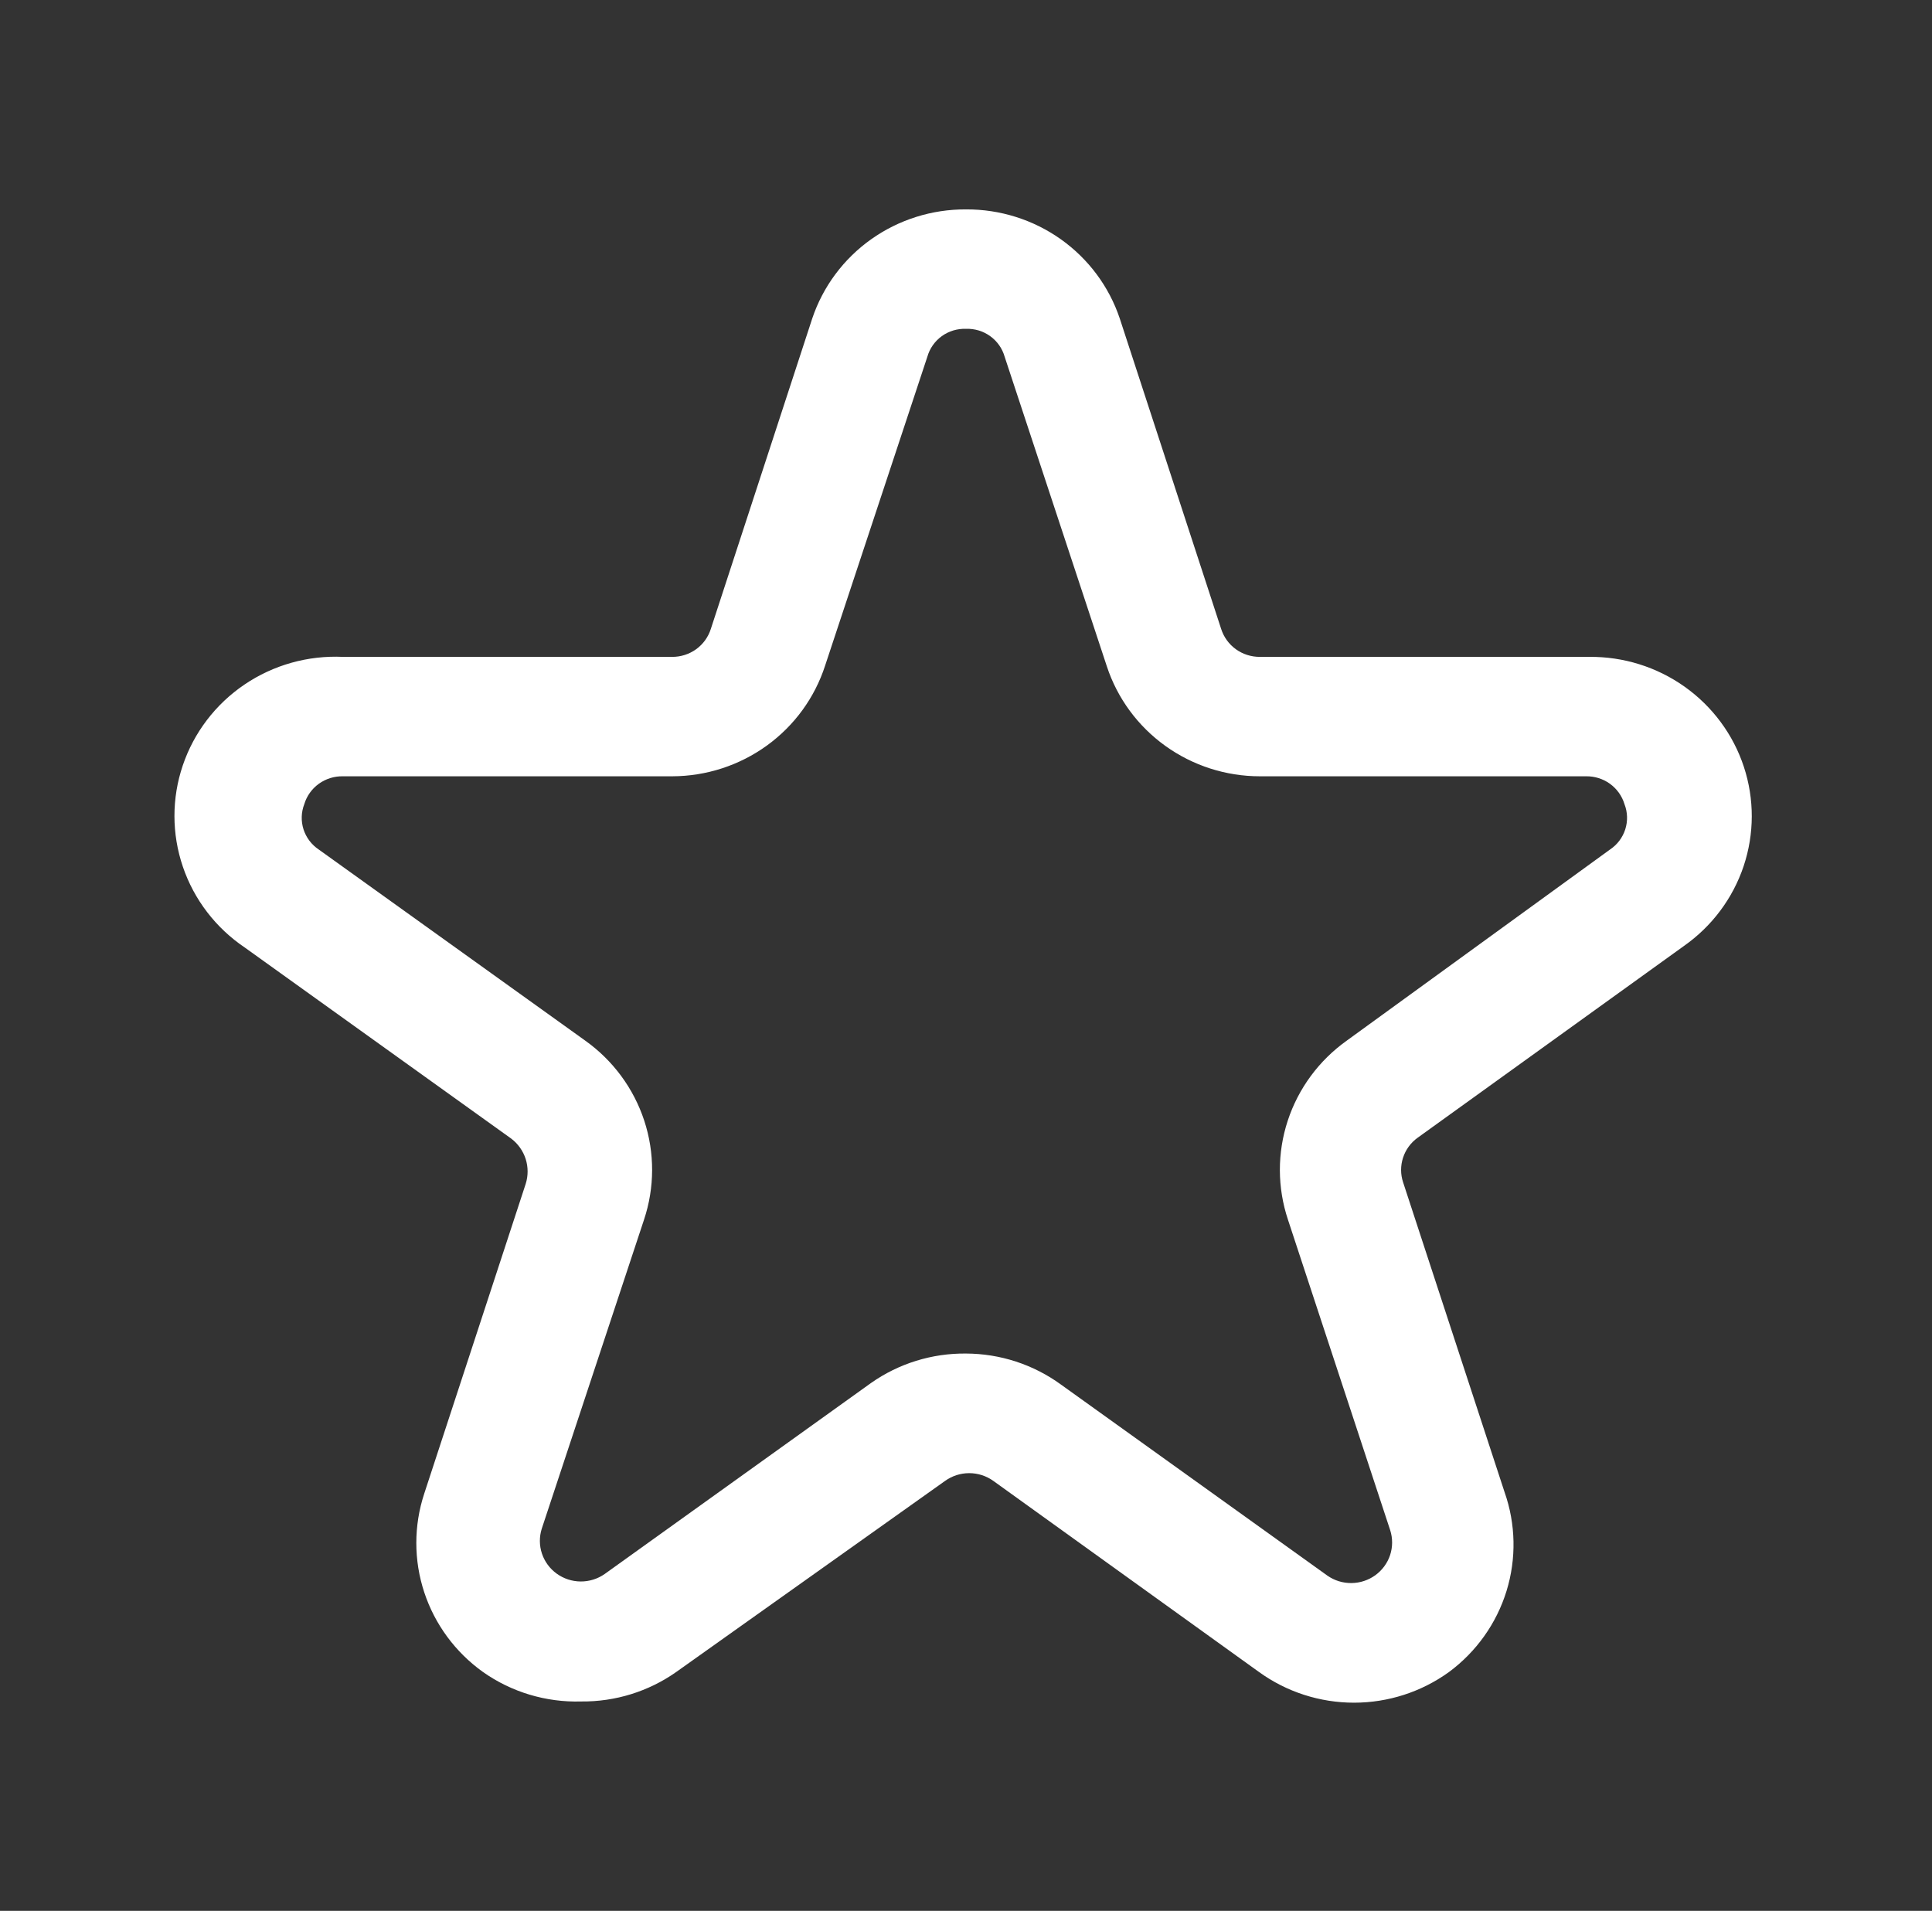 <svg width="92" height="91" viewBox="0 0 92 91" fill="none" xmlns="http://www.w3.org/2000/svg">
<rect x="0" y="0" width="92" height="91" fill="#333333" stroke="none"/>
<path d="M27.677 81.028C26.005 81.078 24.362 80.585 23 79.625C21.685 78.685 20.705 77.356 20.202 75.829C19.699 74.303 19.699 72.658 20.201 71.132L25.032 56.382C25.155 55.996 25.155 55.581 25.032 55.194C24.908 54.807 24.667 54.467 24.341 54.221L11.653 45.121C10.275 44.191 9.24 42.841 8.708 41.276C8.175 39.712 8.173 38.018 8.703 36.453C9.232 34.887 10.263 33.535 11.639 32.602C13.016 31.668 14.663 31.205 16.33 31.282H32.008C32.418 31.284 32.818 31.156 33.149 30.918C33.48 30.679 33.725 30.341 33.848 29.954L38.678 15.167C39.188 13.647 40.171 12.326 41.486 11.393C42.801 10.46 44.381 9.963 46 9.972V9.972C47.618 9.963 49.198 10.46 50.514 11.393C51.829 12.326 52.812 13.647 53.322 15.167L58.151 29.954C58.275 30.341 58.52 30.679 58.851 30.918C59.182 31.156 59.582 31.284 59.992 31.282H75.67C77.303 31.264 78.898 31.763 80.224 32.705C81.55 33.648 82.538 34.984 83.042 36.52C83.547 38.056 83.543 39.711 83.031 41.245C82.518 42.778 81.524 44.109 80.193 45.045L67.505 54.183C67.178 54.419 66.935 54.752 66.811 55.134C66.687 55.515 66.688 55.926 66.815 56.306L71.645 71.056C72.181 72.577 72.214 74.228 71.739 75.768C71.263 77.309 70.304 78.66 69 79.625C67.687 80.574 66.103 81.086 64.477 81.086C62.85 81.086 61.266 80.574 59.953 79.625L47.303 70.525C46.969 70.285 46.566 70.155 46.153 70.155C45.74 70.155 45.337 70.285 45.003 70.525L32.2 79.625C30.88 80.554 29.296 81.045 27.677 81.028V81.028ZM46 64.459C47.628 64.464 49.212 64.982 50.523 65.937L63.212 75.037C63.546 75.27 63.945 75.393 64.354 75.389C64.763 75.386 65.16 75.255 65.49 75.017C65.82 74.778 66.066 74.444 66.194 74.06C66.321 73.676 66.324 73.262 66.201 72.876L61.333 58.089C60.822 56.557 60.817 54.904 61.321 53.37C61.824 51.836 62.809 50.5 64.132 49.557L76.666 40.457C77.012 40.227 77.268 39.888 77.393 39.496C77.519 39.103 77.506 38.68 77.356 38.296C77.239 37.906 76.995 37.565 76.663 37.325C76.331 37.086 75.928 36.96 75.516 36.969H59.992C58.375 36.968 56.8 36.461 55.492 35.521C54.184 34.582 53.209 33.257 52.708 31.736L47.84 16.987C47.728 16.593 47.486 16.249 47.152 16.008C46.819 15.767 46.413 15.645 46 15.66V15.66C45.587 15.645 45.181 15.767 44.847 16.008C44.514 16.249 44.272 16.593 44.16 16.987L39.291 31.698C38.797 33.226 37.826 34.559 36.517 35.506C35.208 36.453 33.63 36.965 32.008 36.969H16.33C15.919 36.96 15.516 37.086 15.183 37.325C14.851 37.565 14.607 37.906 14.49 38.296C14.341 38.68 14.328 39.103 14.453 39.496C14.579 39.888 14.835 40.227 15.18 40.457L27.868 49.557C29.191 50.5 30.176 51.836 30.679 53.37C31.182 54.904 31.178 56.557 30.666 58.089L25.798 72.8C25.676 73.186 25.678 73.6 25.806 73.984C25.934 74.368 26.18 74.703 26.51 74.941C26.84 75.18 27.237 75.31 27.646 75.314C28.054 75.317 28.454 75.194 28.788 74.962L41.477 65.862C42.797 64.933 44.38 64.442 46 64.459V64.459Z" fill="white"/>
</svg>
